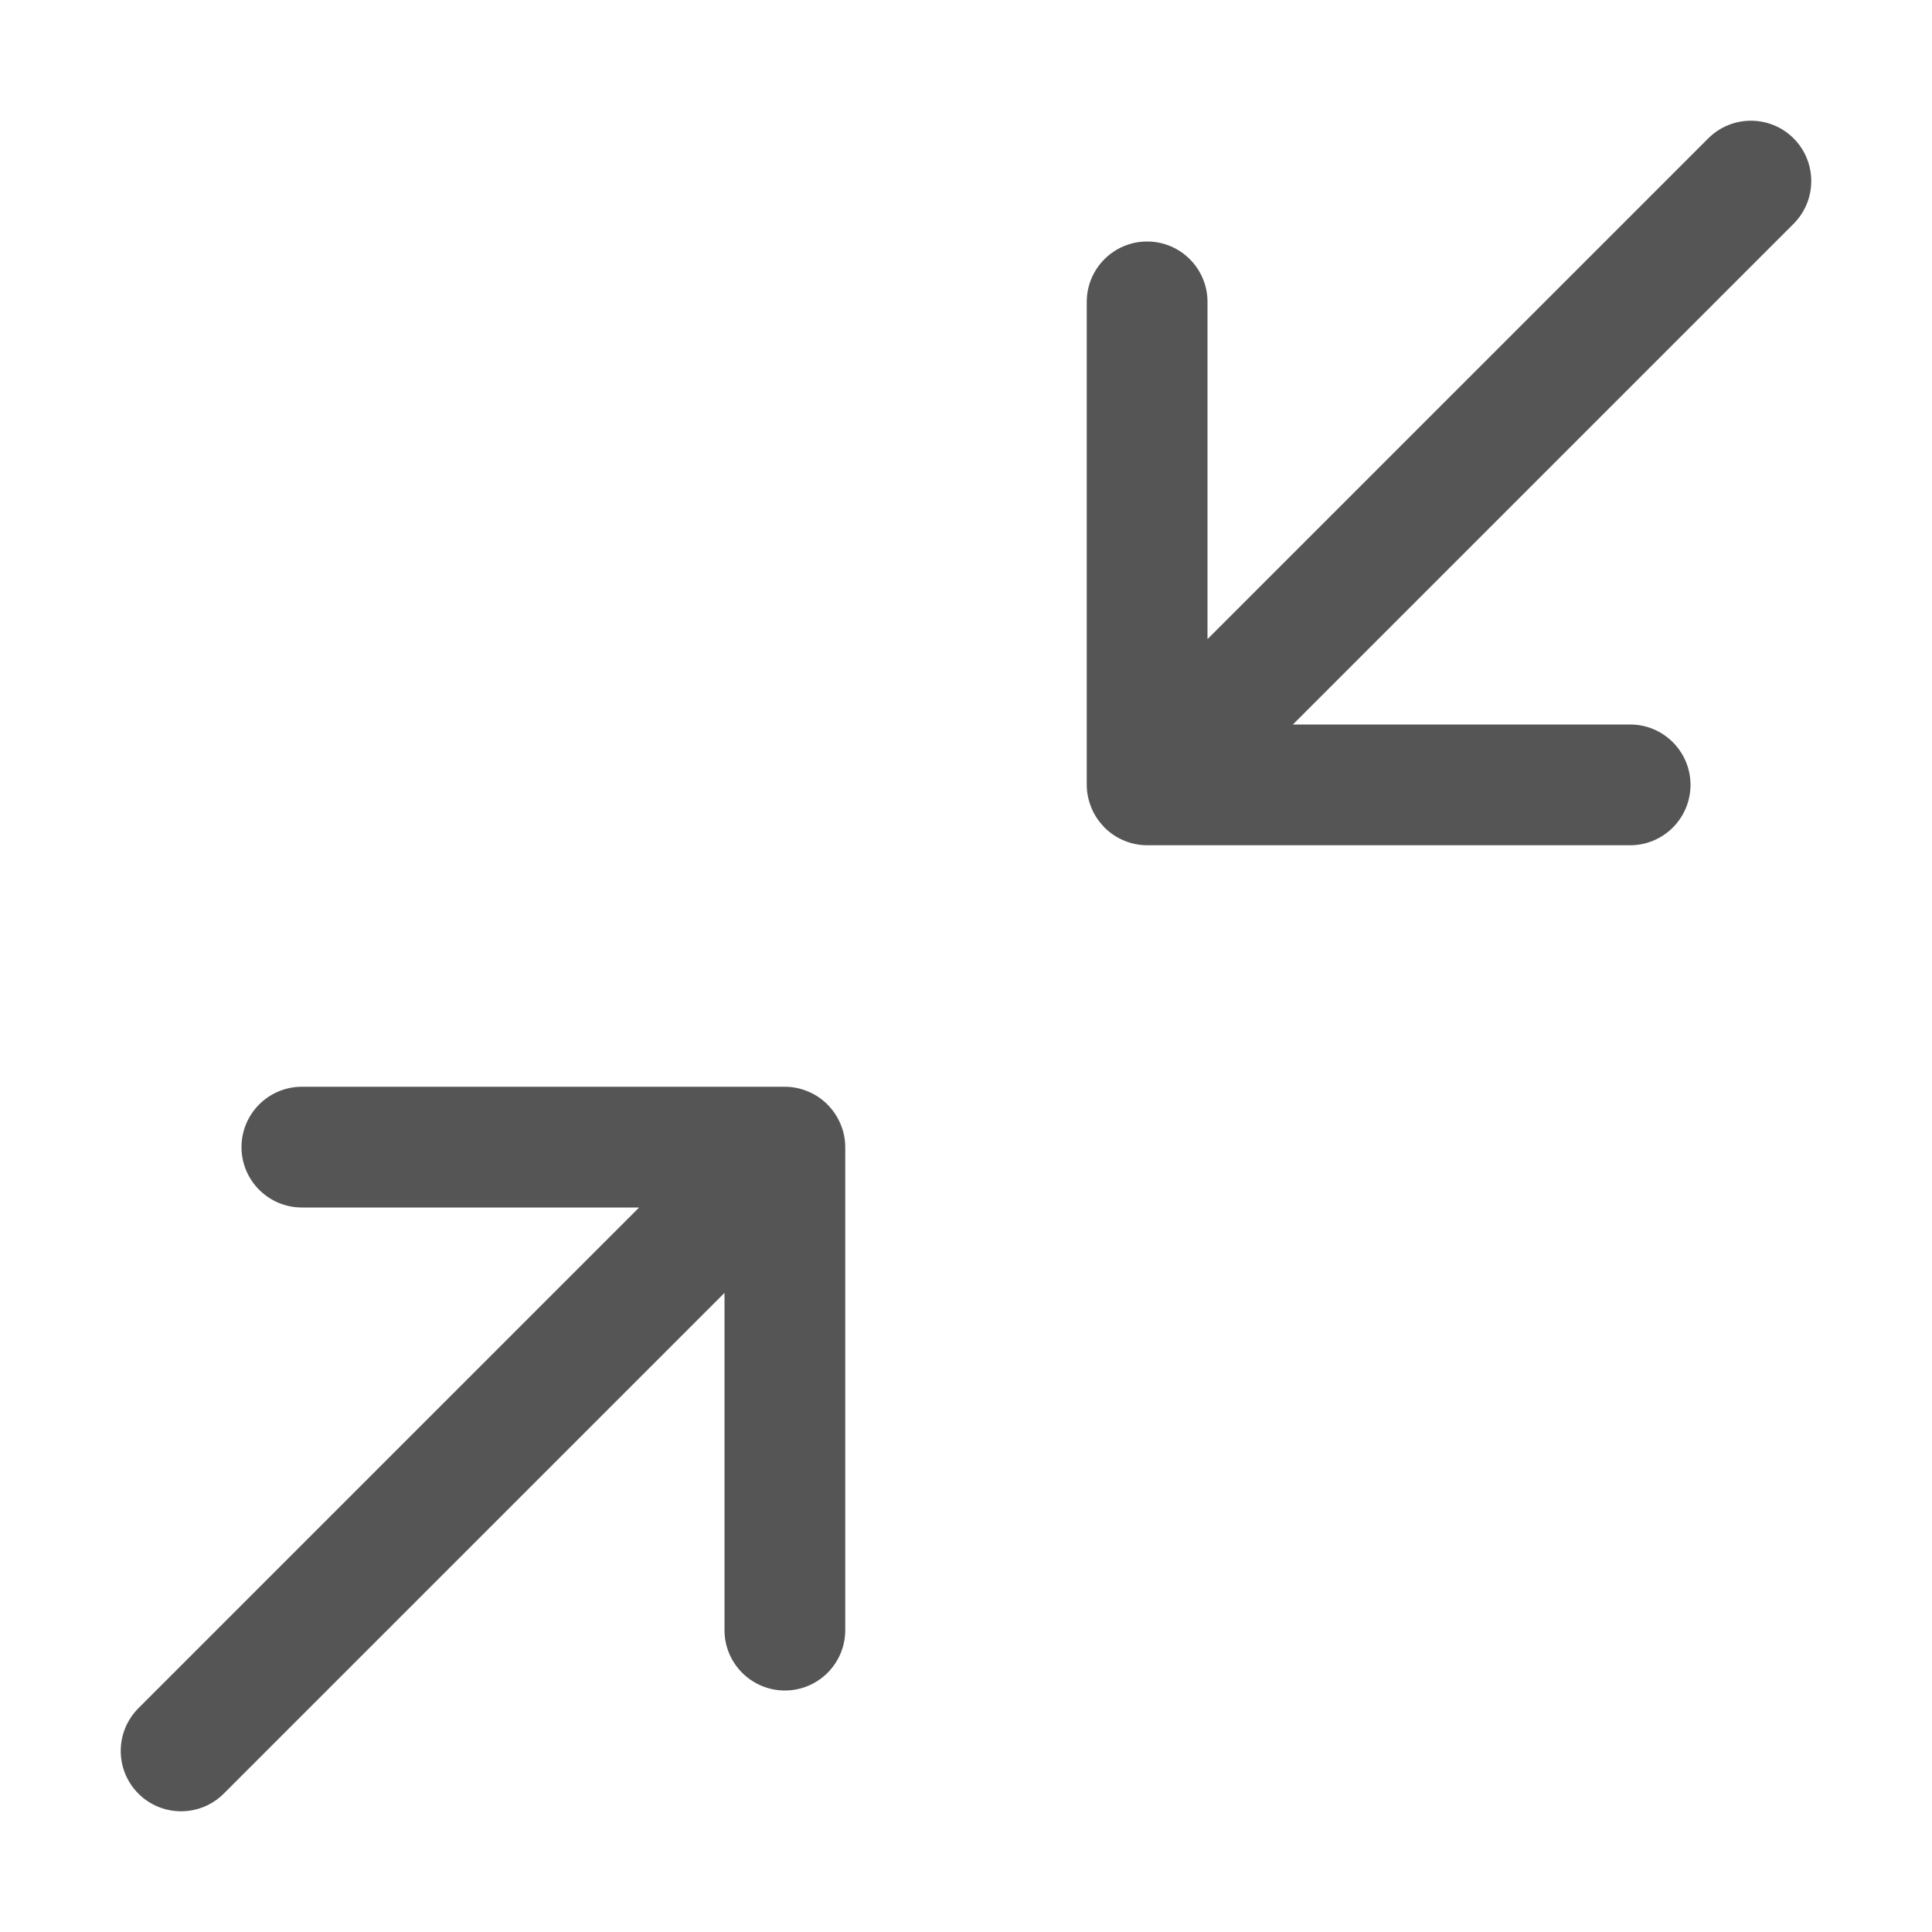 <?xml version="1.0" encoding="utf-8"?> <!-- Generator: IcoMoon.io --> <!DOCTYPE svg PUBLIC "-//W3C//DTD SVG 1.1//EN" "http://www.w3.org/Graphics/SVG/1.1/DTD/svg11.dtd"> <svg width="32" height="32" viewBox="0 0 32 32" xmlns="http://www.w3.org/2000/svg" xmlns:xlink="http://www.w3.org/1999/xlink" fill="#555555"><g><path d="M 29.708,2.292c-0.39-0.39-1.024-0.39-1.414,0L 20,10.586L 20,5 C 20,4.448, 19.552,4, 19,4S 18,4.448, 18,5l0,8 c0,0.002,0,0.002,0,0.004C 18,13.132, 18.028,13.26, 18.078,13.382c 0.048,0.118, 0.12,0.224, 0.208,0.314C 18.288,13.7, 18.29,13.704, 18.292,13.708 C 18.296,13.71, 18.298,13.71, 18.3,13.712c 0.090,0.088, 0.198,0.162, 0.316,0.21C 18.74,13.974, 18.87,14, 19,14l 8,0 C 27.552,14, 28,13.552, 28,13 C 28,12.448, 27.552,12, 27,12l-5.586,0 l 8.292-8.292C 30.098,3.316, 30.098,2.684, 29.708,2.292zM 2.292,29.708c 0.39,0.39, 1.024,0.39, 1.414,0L 12,21.414L 12,27 C 12,27.552, 12.448,28, 13,28S 14,27.552, 14,27l0-8 l0,0c0-0.13-0.026-0.26-0.078-0.382c-0.102-0.244-0.296-0.44-0.54-0.54C 13.26,18.026, 13.13,18, 13,18l-8,0 C 4.448,18, 4,18.448, 4,19 C 4,19.552, 4.448,20, 5,20l 5.586,0 l-8.292,8.292C 1.902,28.684, 1.902,29.316, 2.292,29.708z"></path></g></svg>